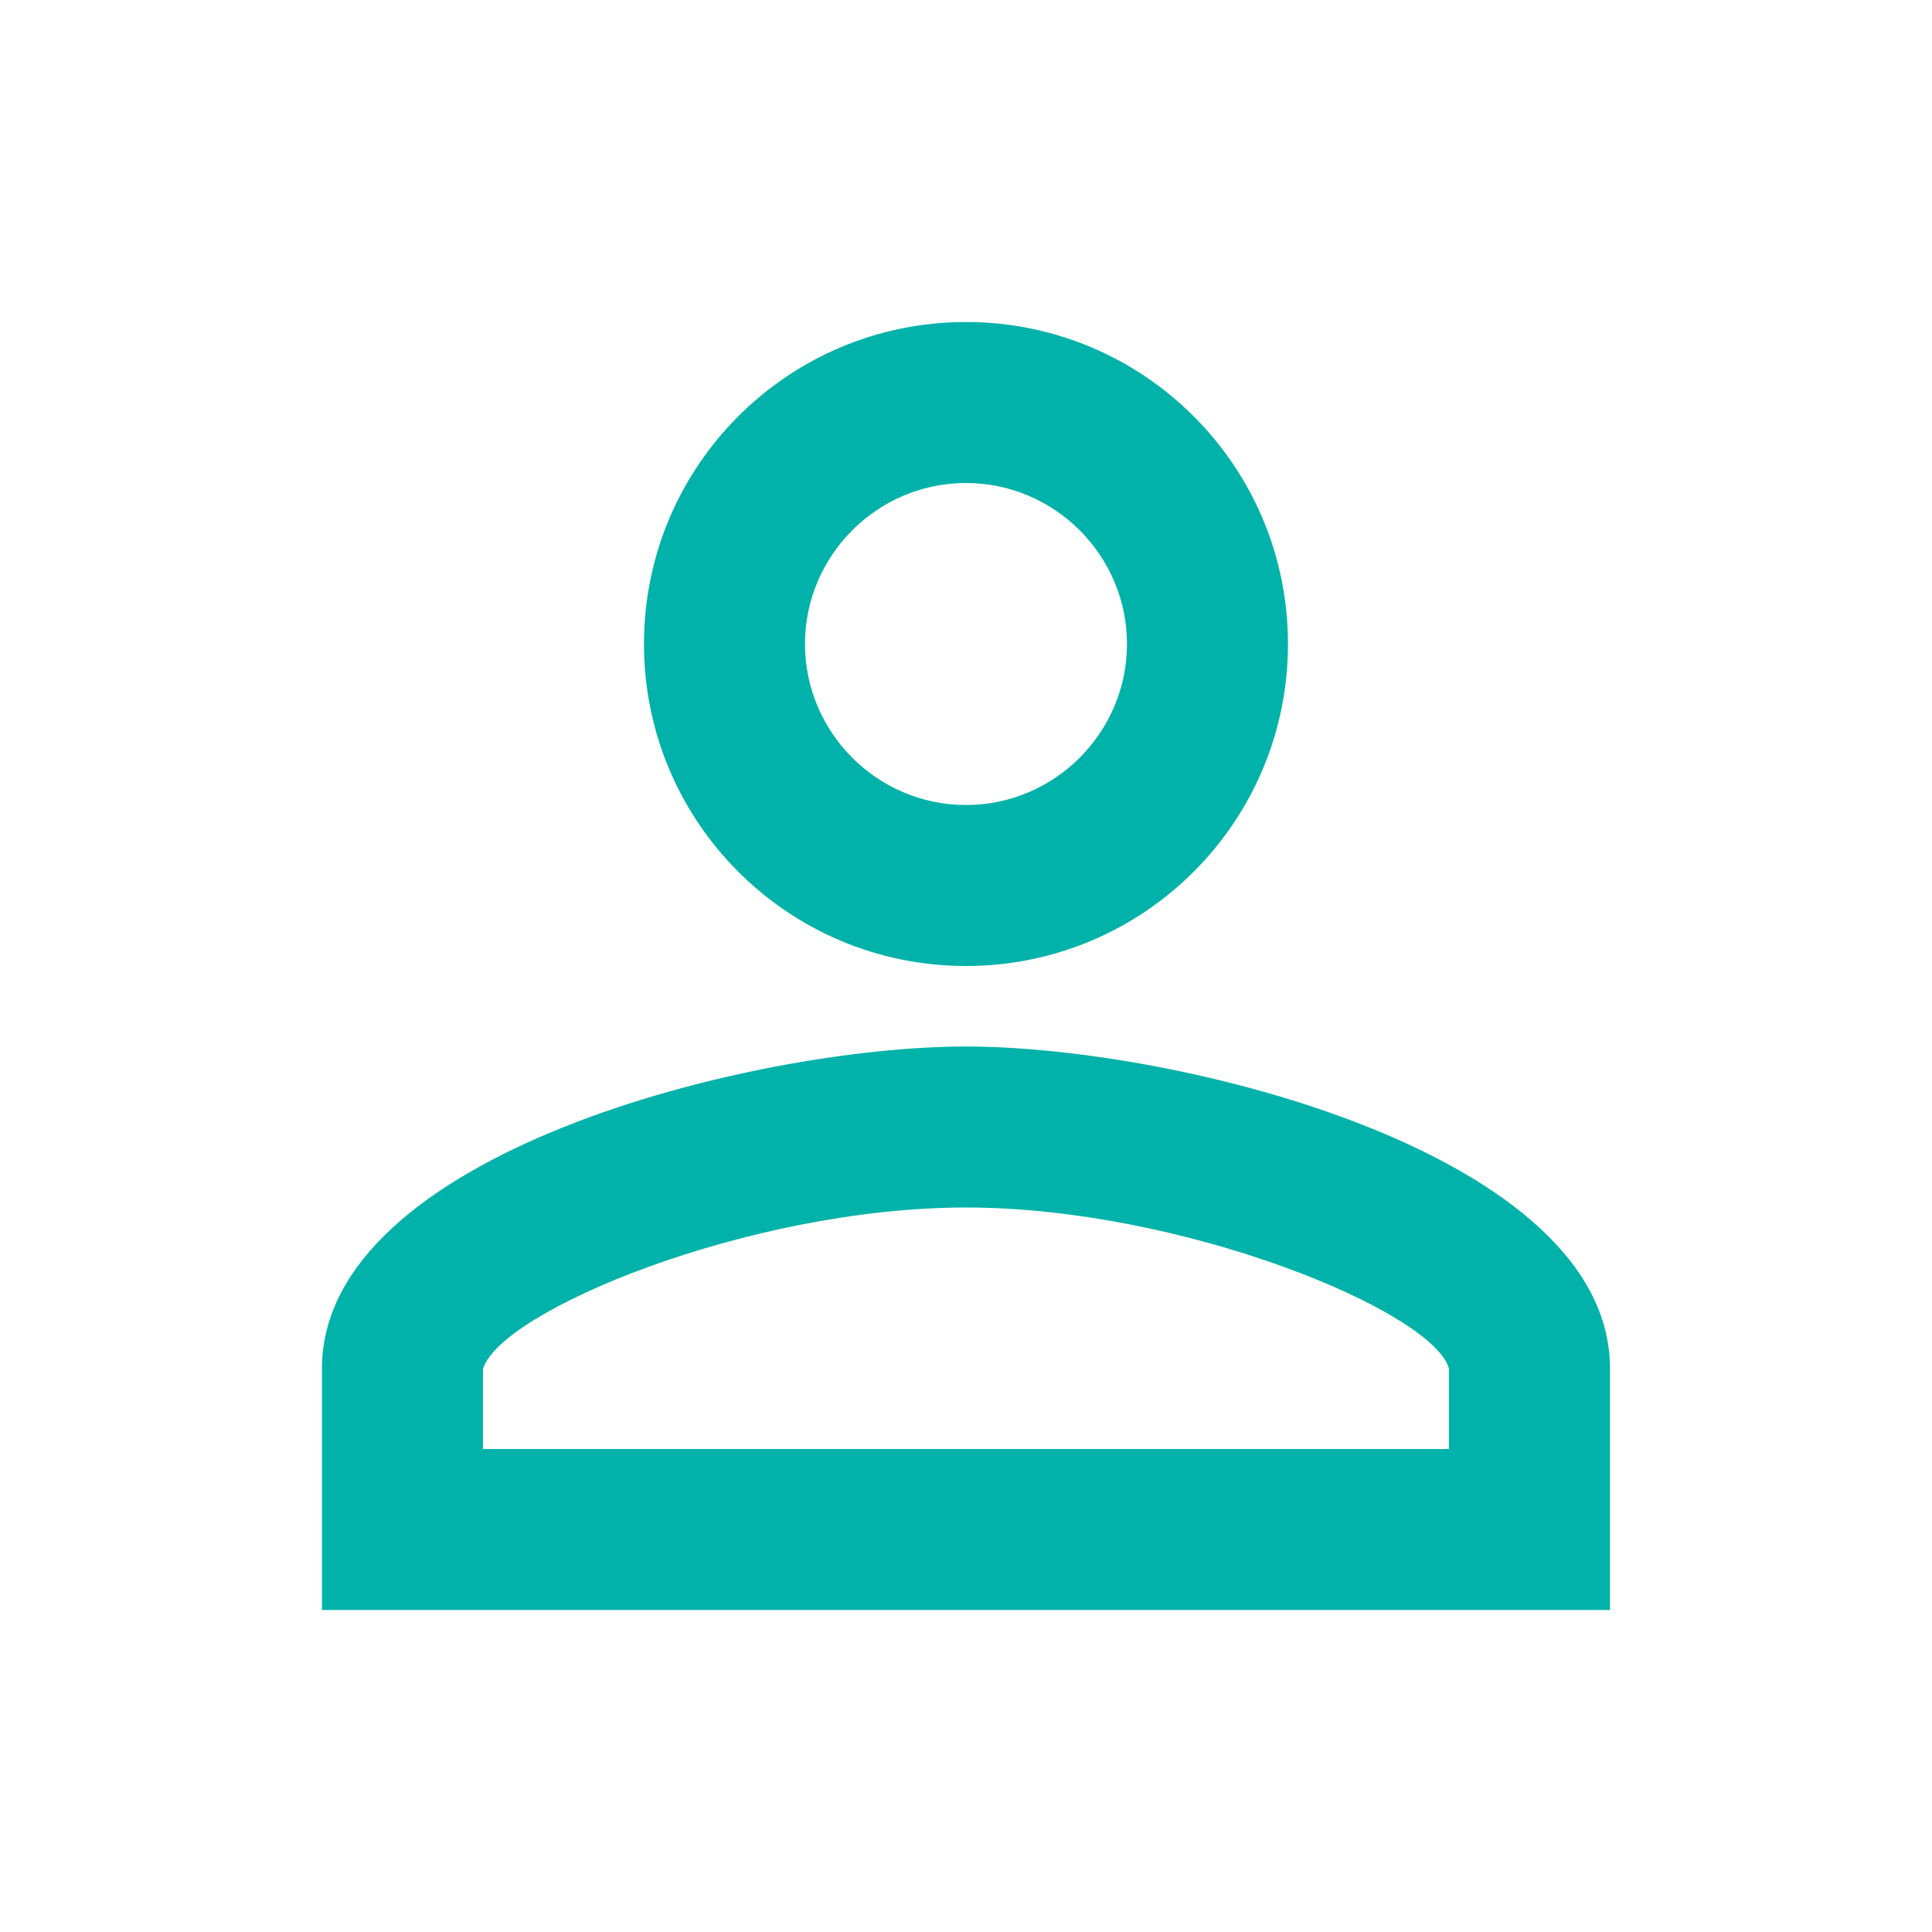 <svg width="40" height="40" viewBox="0 0 40 40" fill="none" xmlns="http://www.w3.org/2000/svg">
<path d="M19.999 10C21.833 10 23.333 11.5 23.333 13.333C23.333 15.167 21.833 16.667 19.999 16.667C18.166 16.667 16.666 15.167 16.666 13.333C16.666 11.5 18.166 10 19.999 10ZM19.999 25C24.499 25 29.666 27.15 29.999 28.333V30H9.999V28.35C10.333 27.15 15.499 25 19.999 25ZM19.999 6.667C16.316 6.667 13.333 9.65 13.333 13.333C13.333 17.017 16.316 20 19.999 20C23.683 20 26.666 17.017 26.666 13.333C26.666 9.65 23.683 6.667 19.999 6.667ZM19.999 21.667C15.549 21.667 6.666 23.9 6.666 28.333V33.333H33.333V28.333C33.333 23.9 24.449 21.667 19.999 21.667Z" fill="#00B2A9"/>
</svg>
